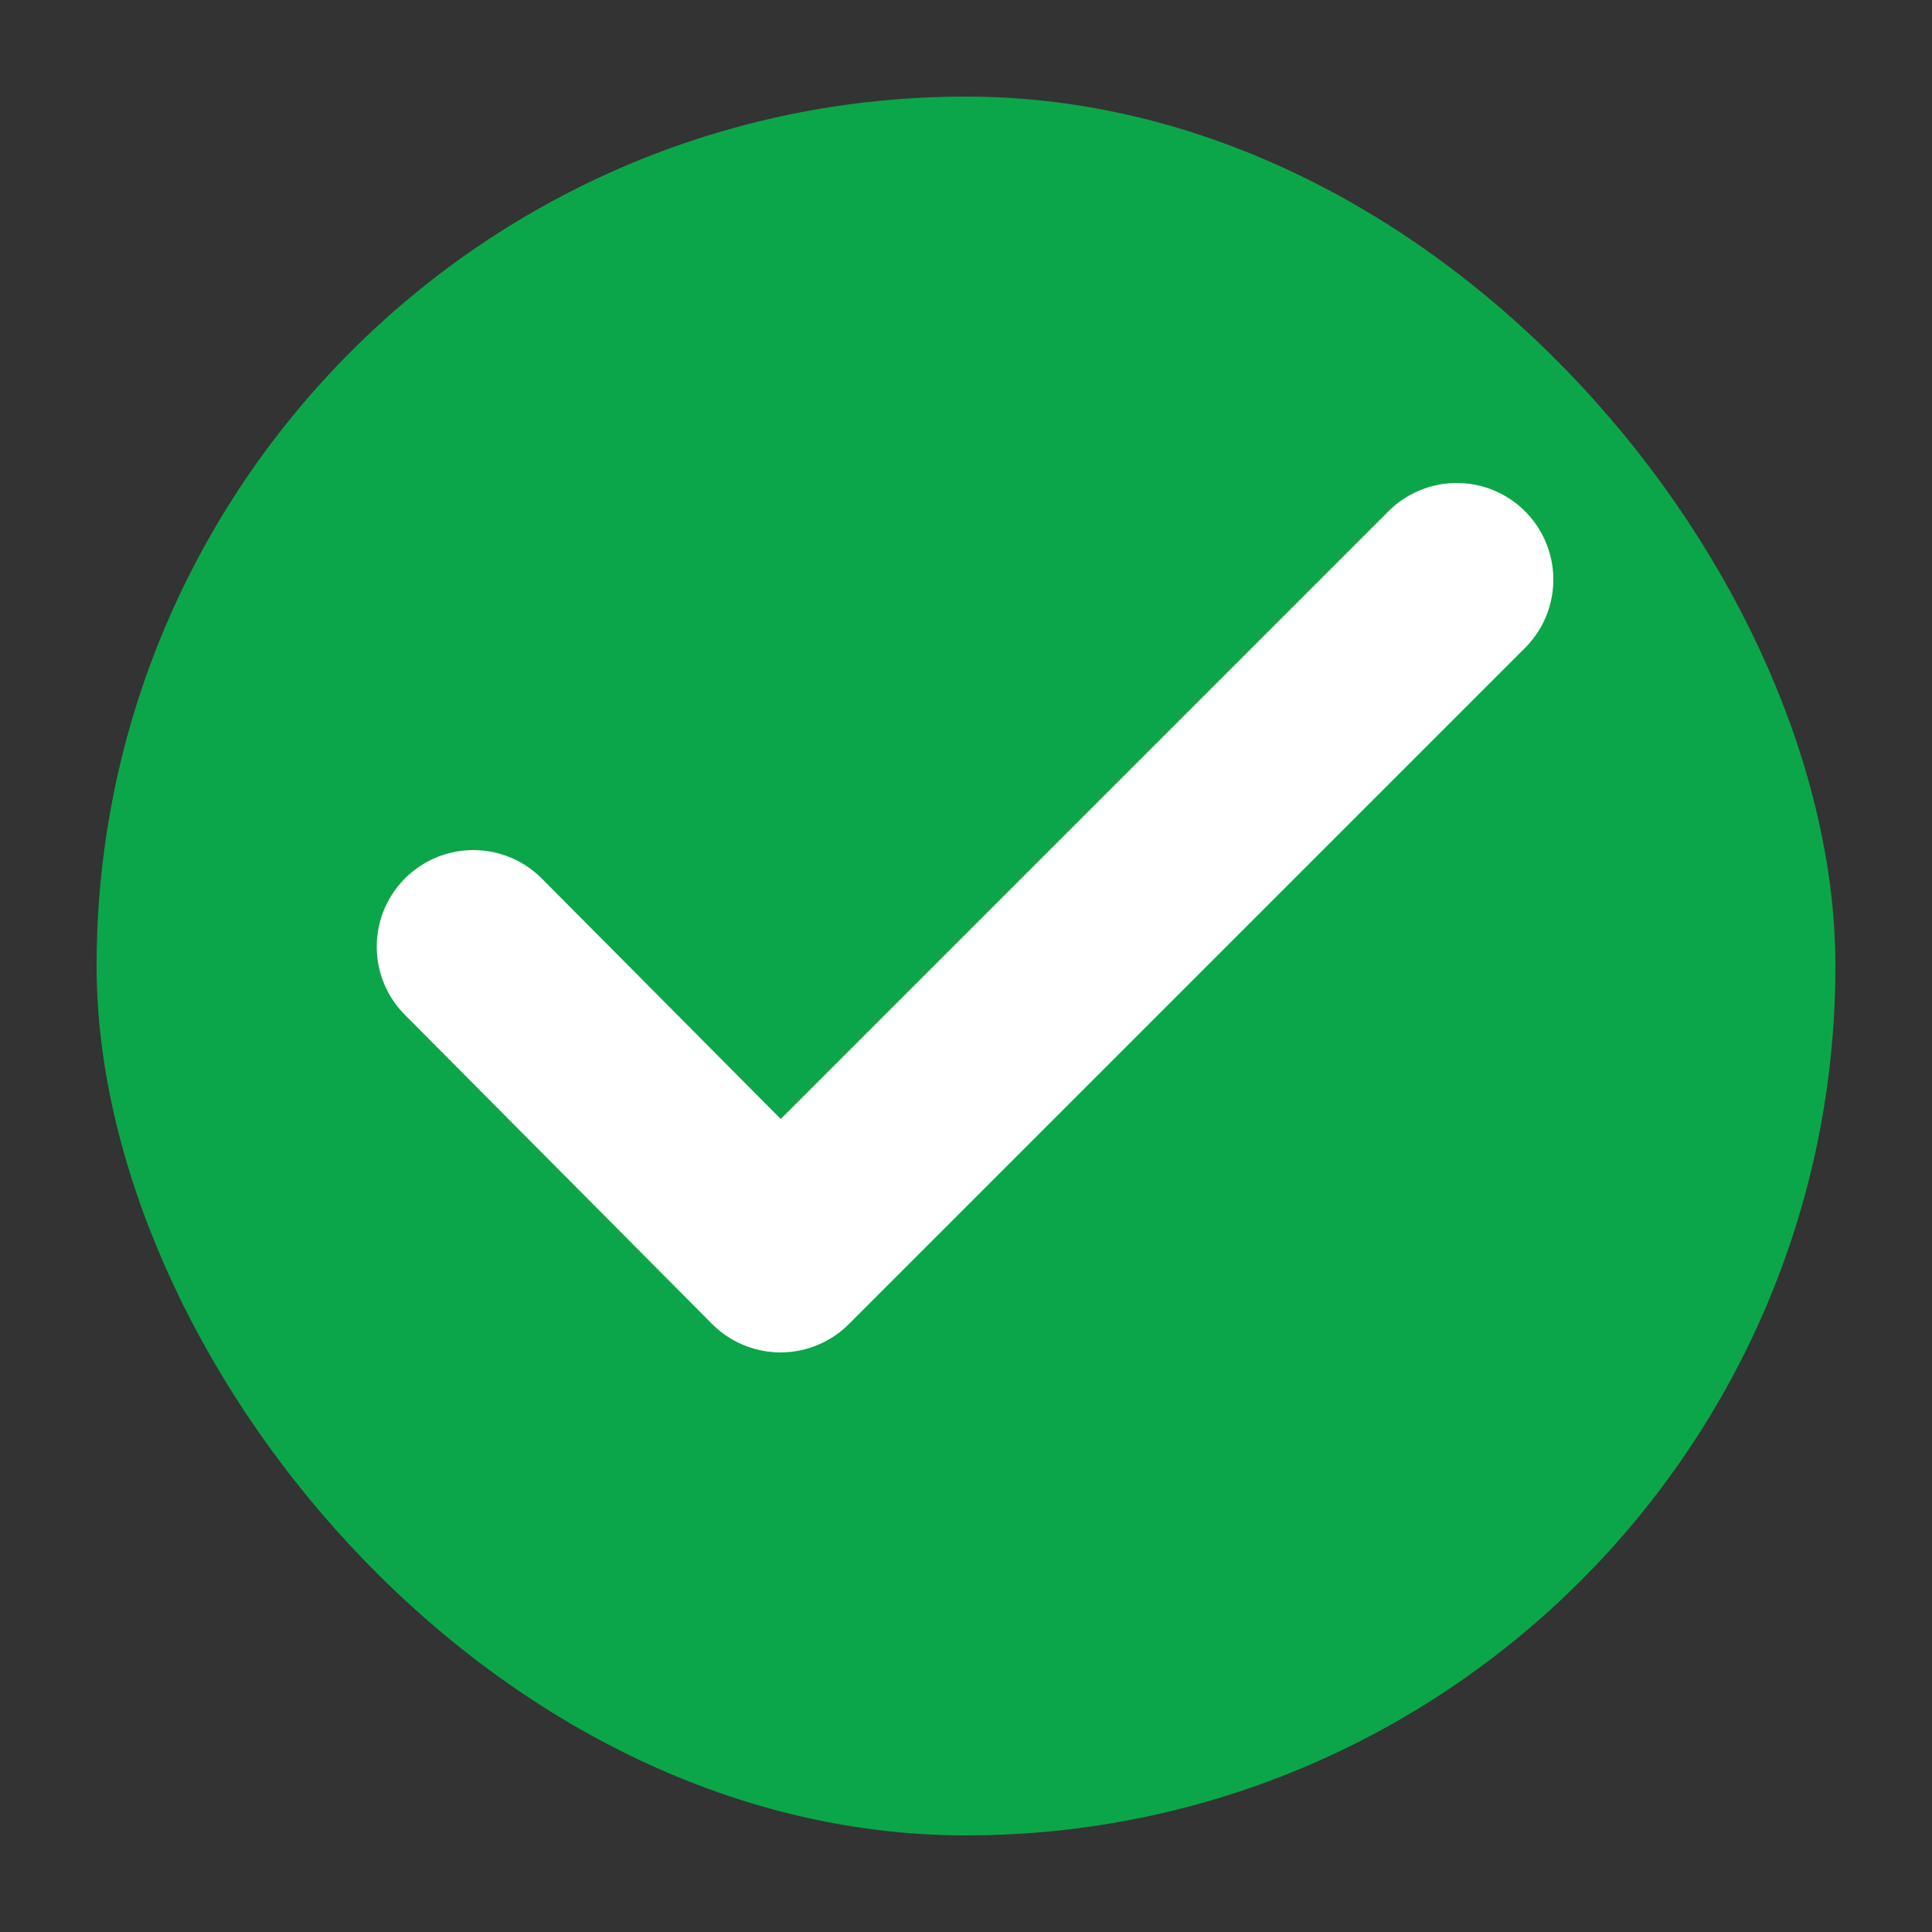 <svg width="10" height="10" viewBox="0 0 10 10" fill="none" xmlns="http://www.w3.org/2000/svg" xmlns:xlink="http://www.w3.org/1999/xlink">
	<rect x="0" y="0" width="10" height="10" fill="#333333" stroke="none"/>
	<desc>
			Created with Pixso.
	</desc>
	<defs>
		<clipPath id="clip2720_10641">
			<rect id="State=Success" rx="4.5" width="9" height="9" transform="translate(0.5 0.5)" fill="white" fill-opacity="0"/>
		</clipPath>
	</defs>
	<rect id="State=Success" rx="4.5" width="9" height="9" transform="translate(0.5 0.5)" fill="#0CA64A" fill-opacity="1"/>
	<g clip-path="url(#clip2720_10641)">
		<path id="Icon" d="M7.54 3L4.04 6.5L2.45 4.9" stroke="#FFFFFF" stroke-opacity="1" stroke-width="1" stroke-linejoin="round" stroke-linecap="round"/>
	</g>
</svg>
